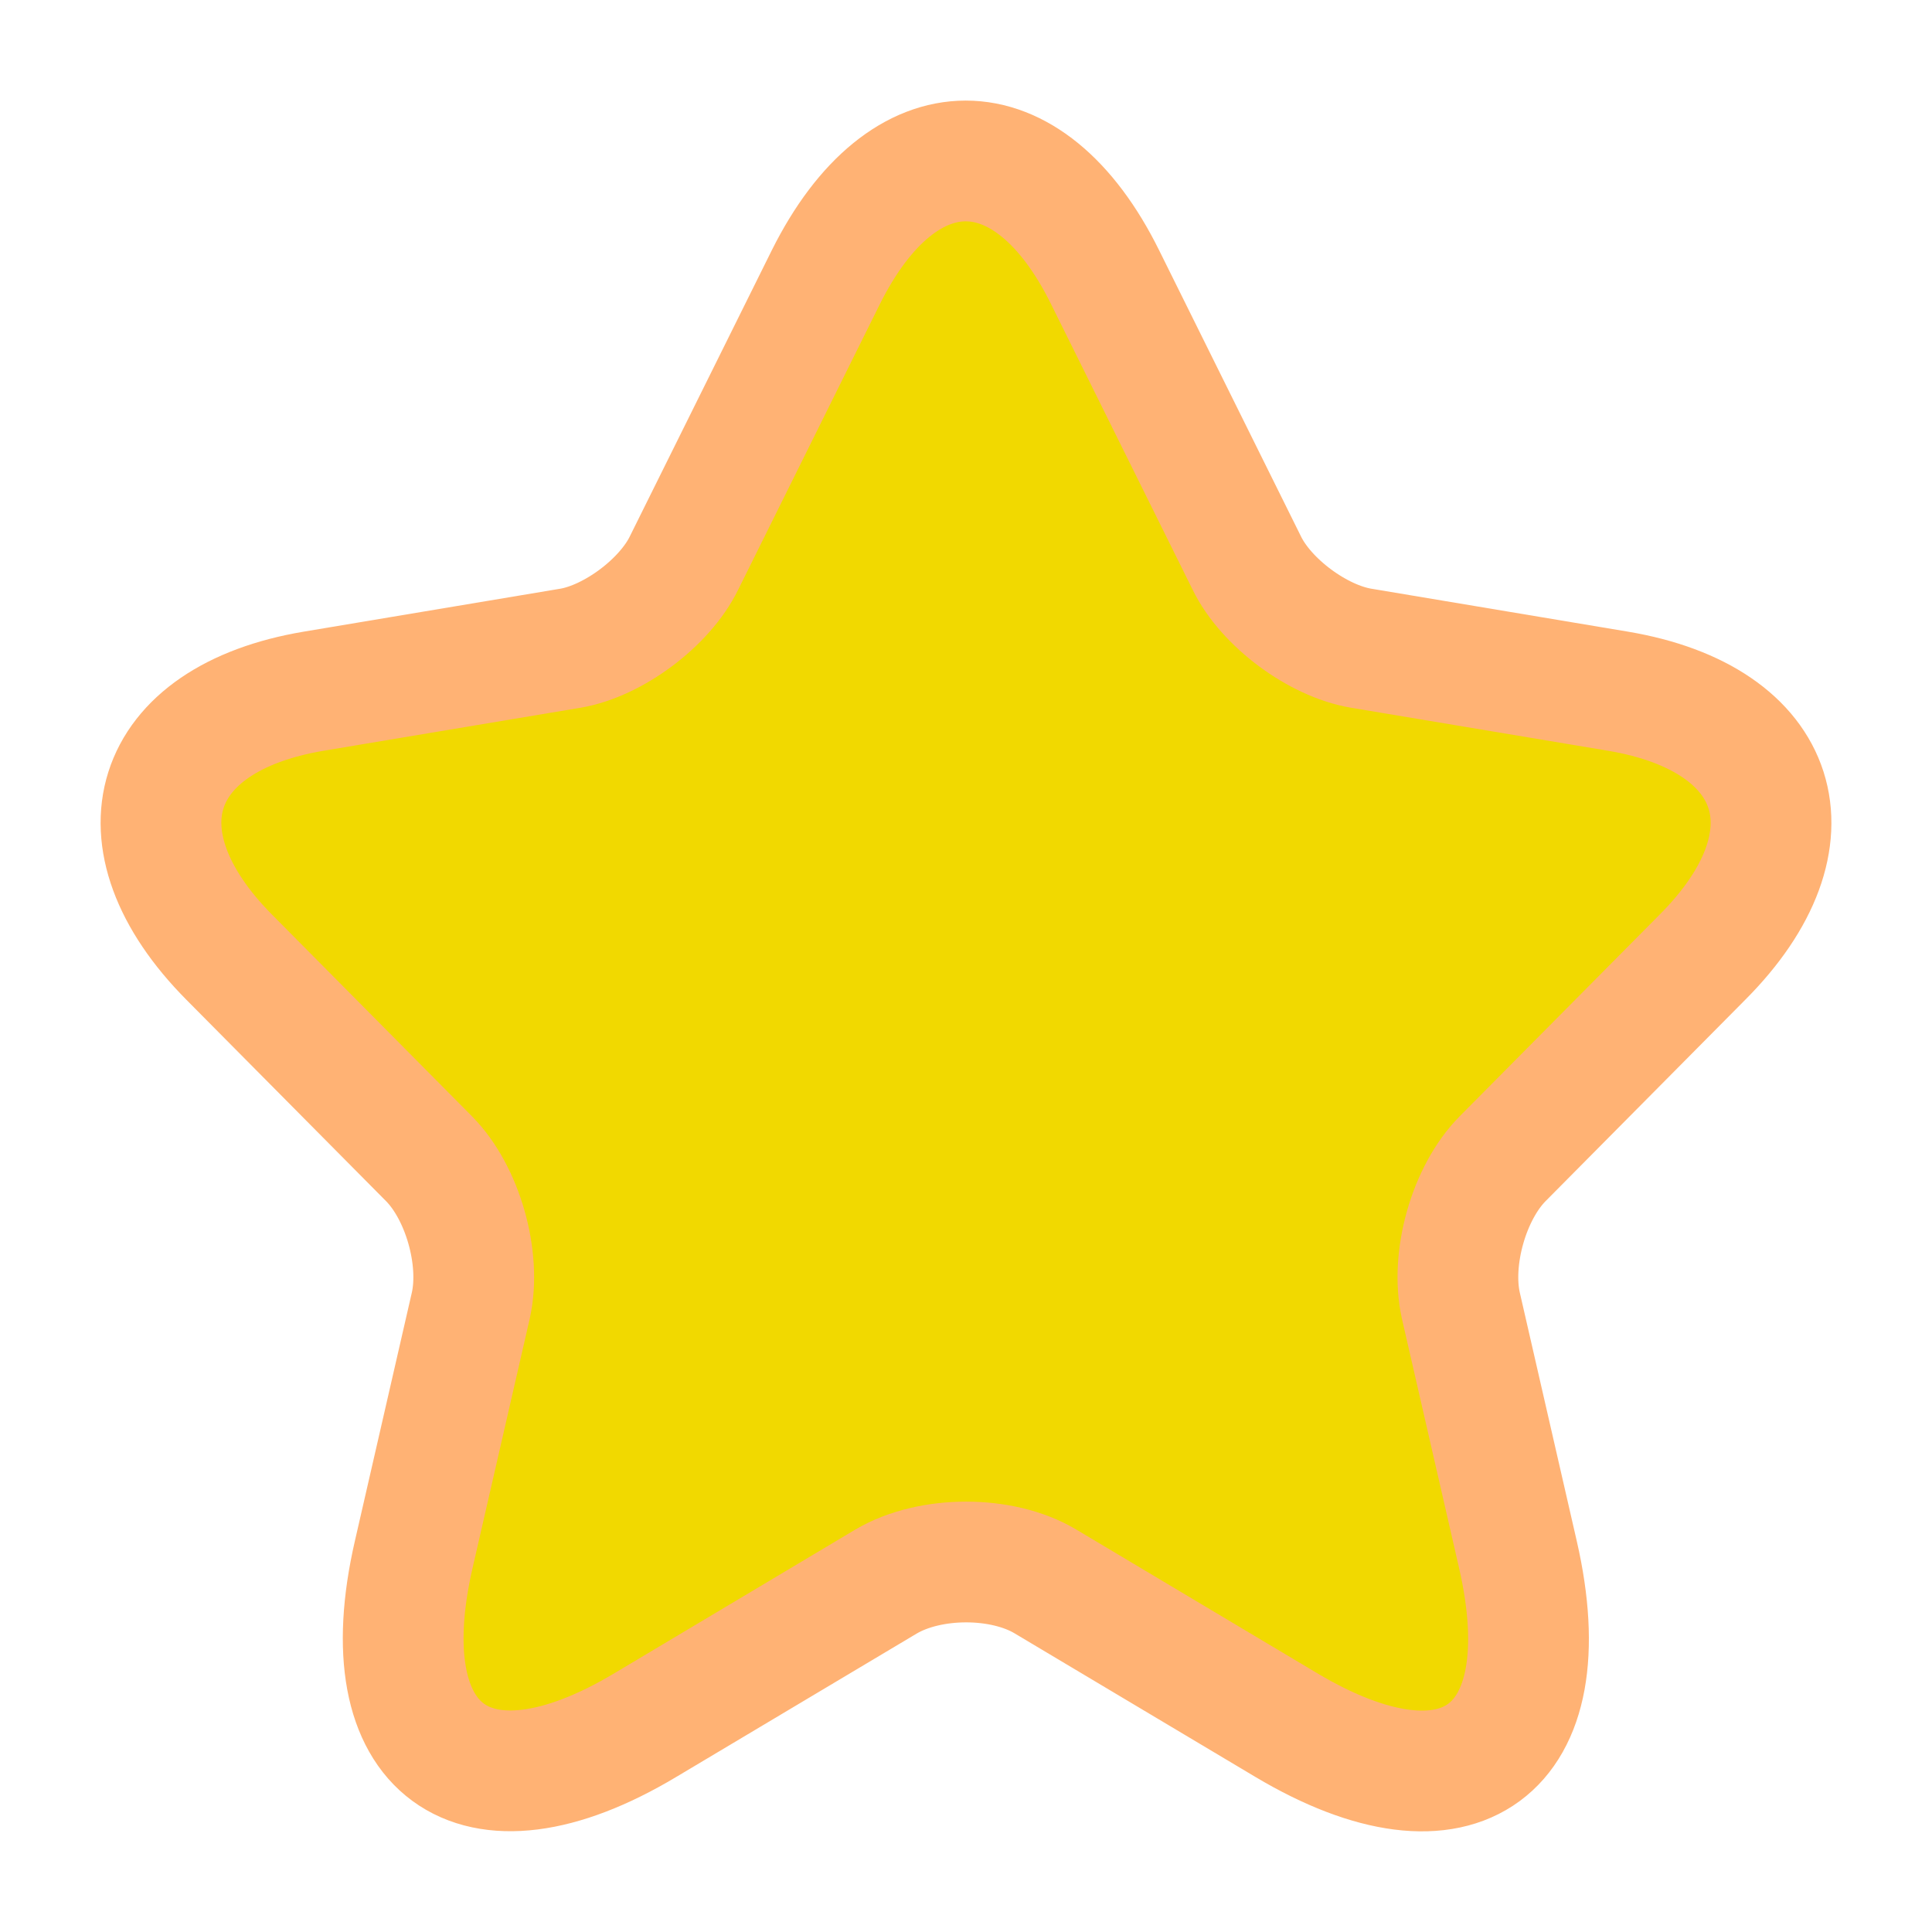 <svg width="16" height="16" viewBox="0 0 16 16" fill="none" xmlns="http://www.w3.org/2000/svg">
<path d="M9.152 2.296L10.325 4.662C10.485 4.991 10.912 5.307 11.271 5.368L13.398 5.724C14.758 5.952 15.078 6.947 14.098 7.928L12.445 9.595C12.165 9.877 12.011 10.422 12.098 10.812L12.571 12.875C12.945 14.508 12.085 15.14 10.652 14.286L8.658 13.097C8.299 12.882 7.705 12.882 7.339 13.097L5.345 14.286C3.919 15.14 3.052 14.502 3.426 12.875L3.899 10.812C3.986 10.422 3.832 9.877 3.552 9.595L1.899 7.928C0.926 6.947 1.239 5.952 2.599 5.724L4.726 5.368C5.079 5.307 5.505 4.991 5.665 4.662L6.839 2.296C7.479 1.012 8.518 1.012 9.152 2.296Z" fill="#F1D900" stroke="#FFB274" stroke-linecap="round" stroke-linejoin="round"/>
</svg>
